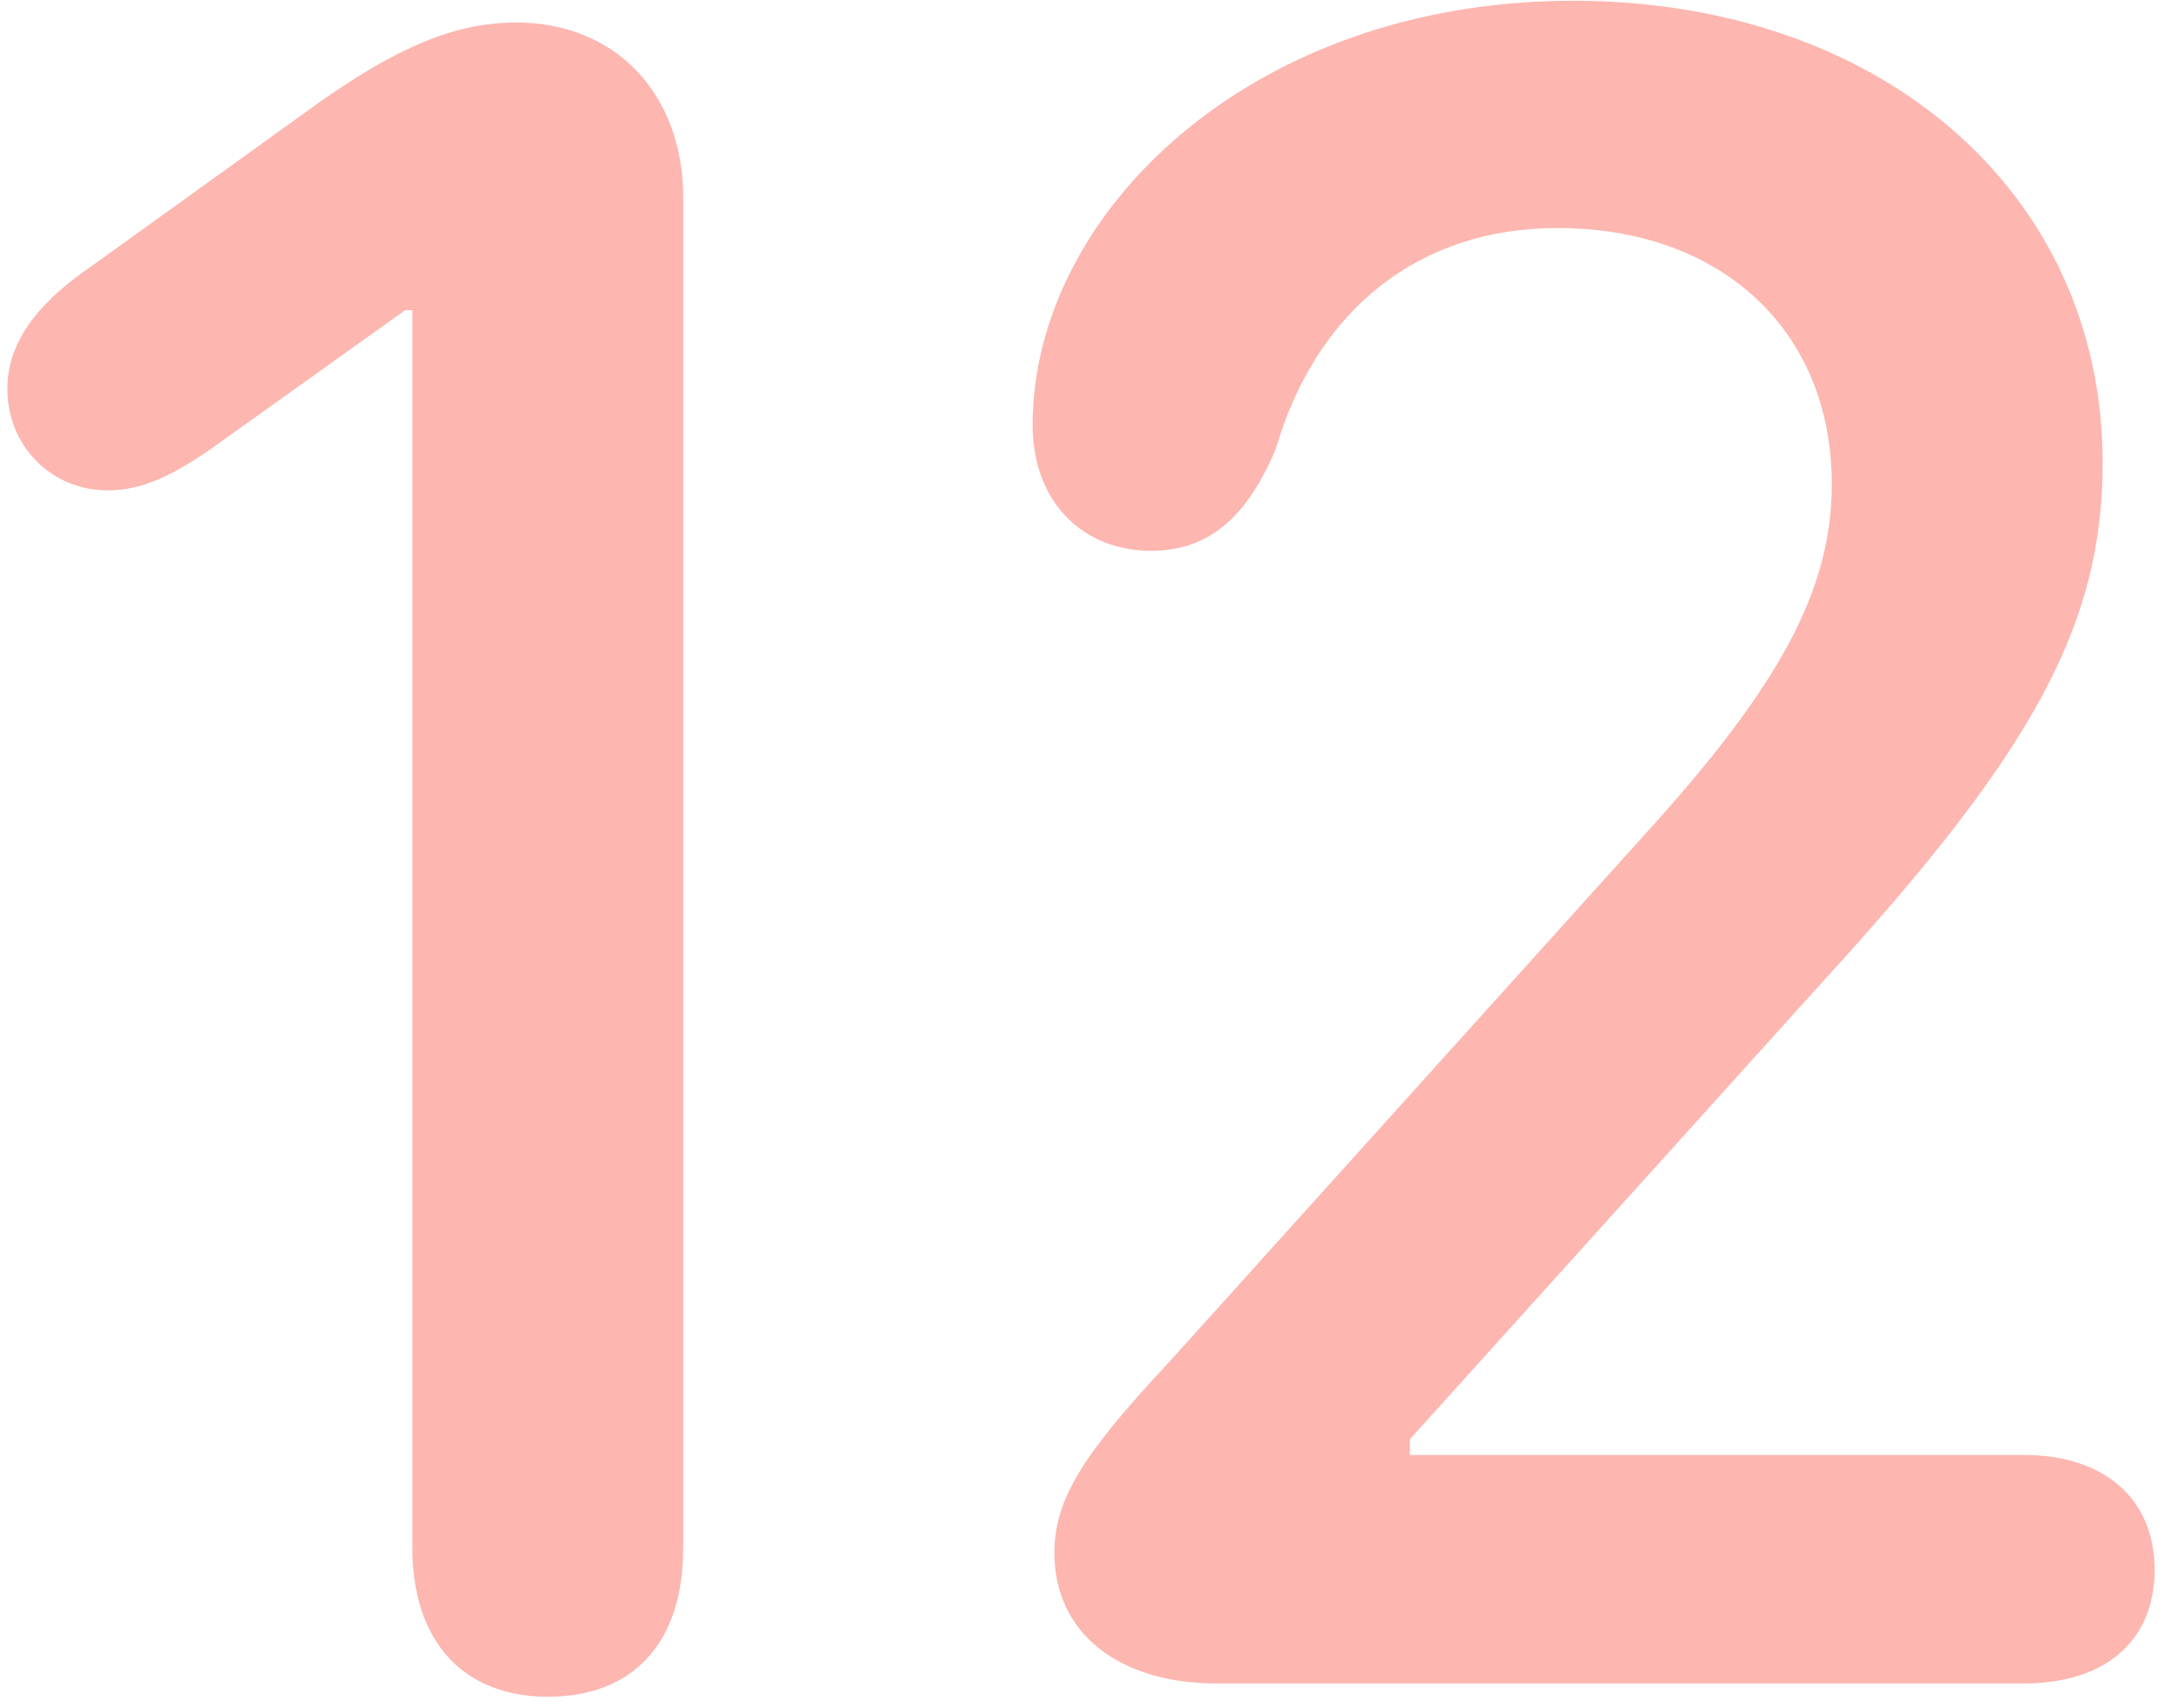 <svg width="88" height="69" viewBox="0 0 88 69" fill="none" xmlns="http://www.w3.org/2000/svg">
<path d="M16.654 62.531C16.654 66.291 18.705 68.537 22.123 68.537C25.59 68.537 27.592 66.34 27.592 62.531V7.99C27.592 3.791 24.857 0.91 20.854 0.91C18.51 0.91 16.215 1.789 12.895 4.133L3.666 10.773C1.371 12.336 0.297 13.947 0.297 15.705C0.297 18 2.055 19.807 4.35 19.807C5.57 19.807 6.742 19.367 8.5 18.146L16.361 12.531H16.654V62.531ZM42.582 62.727C42.582 65.949 45.17 68 49.125 68H81.742C85.062 68 87.016 66.242 87.016 63.41C87.016 60.529 84.965 58.772 81.742 58.772H56.938V58.137L73.588 39.68C82.133 30.354 84.916 25.227 84.916 18.684C84.916 7.795 75.981 0.031 63.529 0.031C50.492 0.031 41.703 8.625 41.703 17.17C41.703 20.197 43.656 22.248 46.488 22.248C48.783 22.248 50.346 20.93 51.518 18.146C53.178 12.482 57.328 9.211 62.895 9.211C69.535 9.211 73.978 13.361 73.978 19.562C73.978 23.859 71.83 27.766 66.41 33.723L47.221 55.012C43.705 58.772 42.582 60.578 42.582 62.727Z" fill="#FC6E62" fill-opacity="0.5"/>
</svg>
